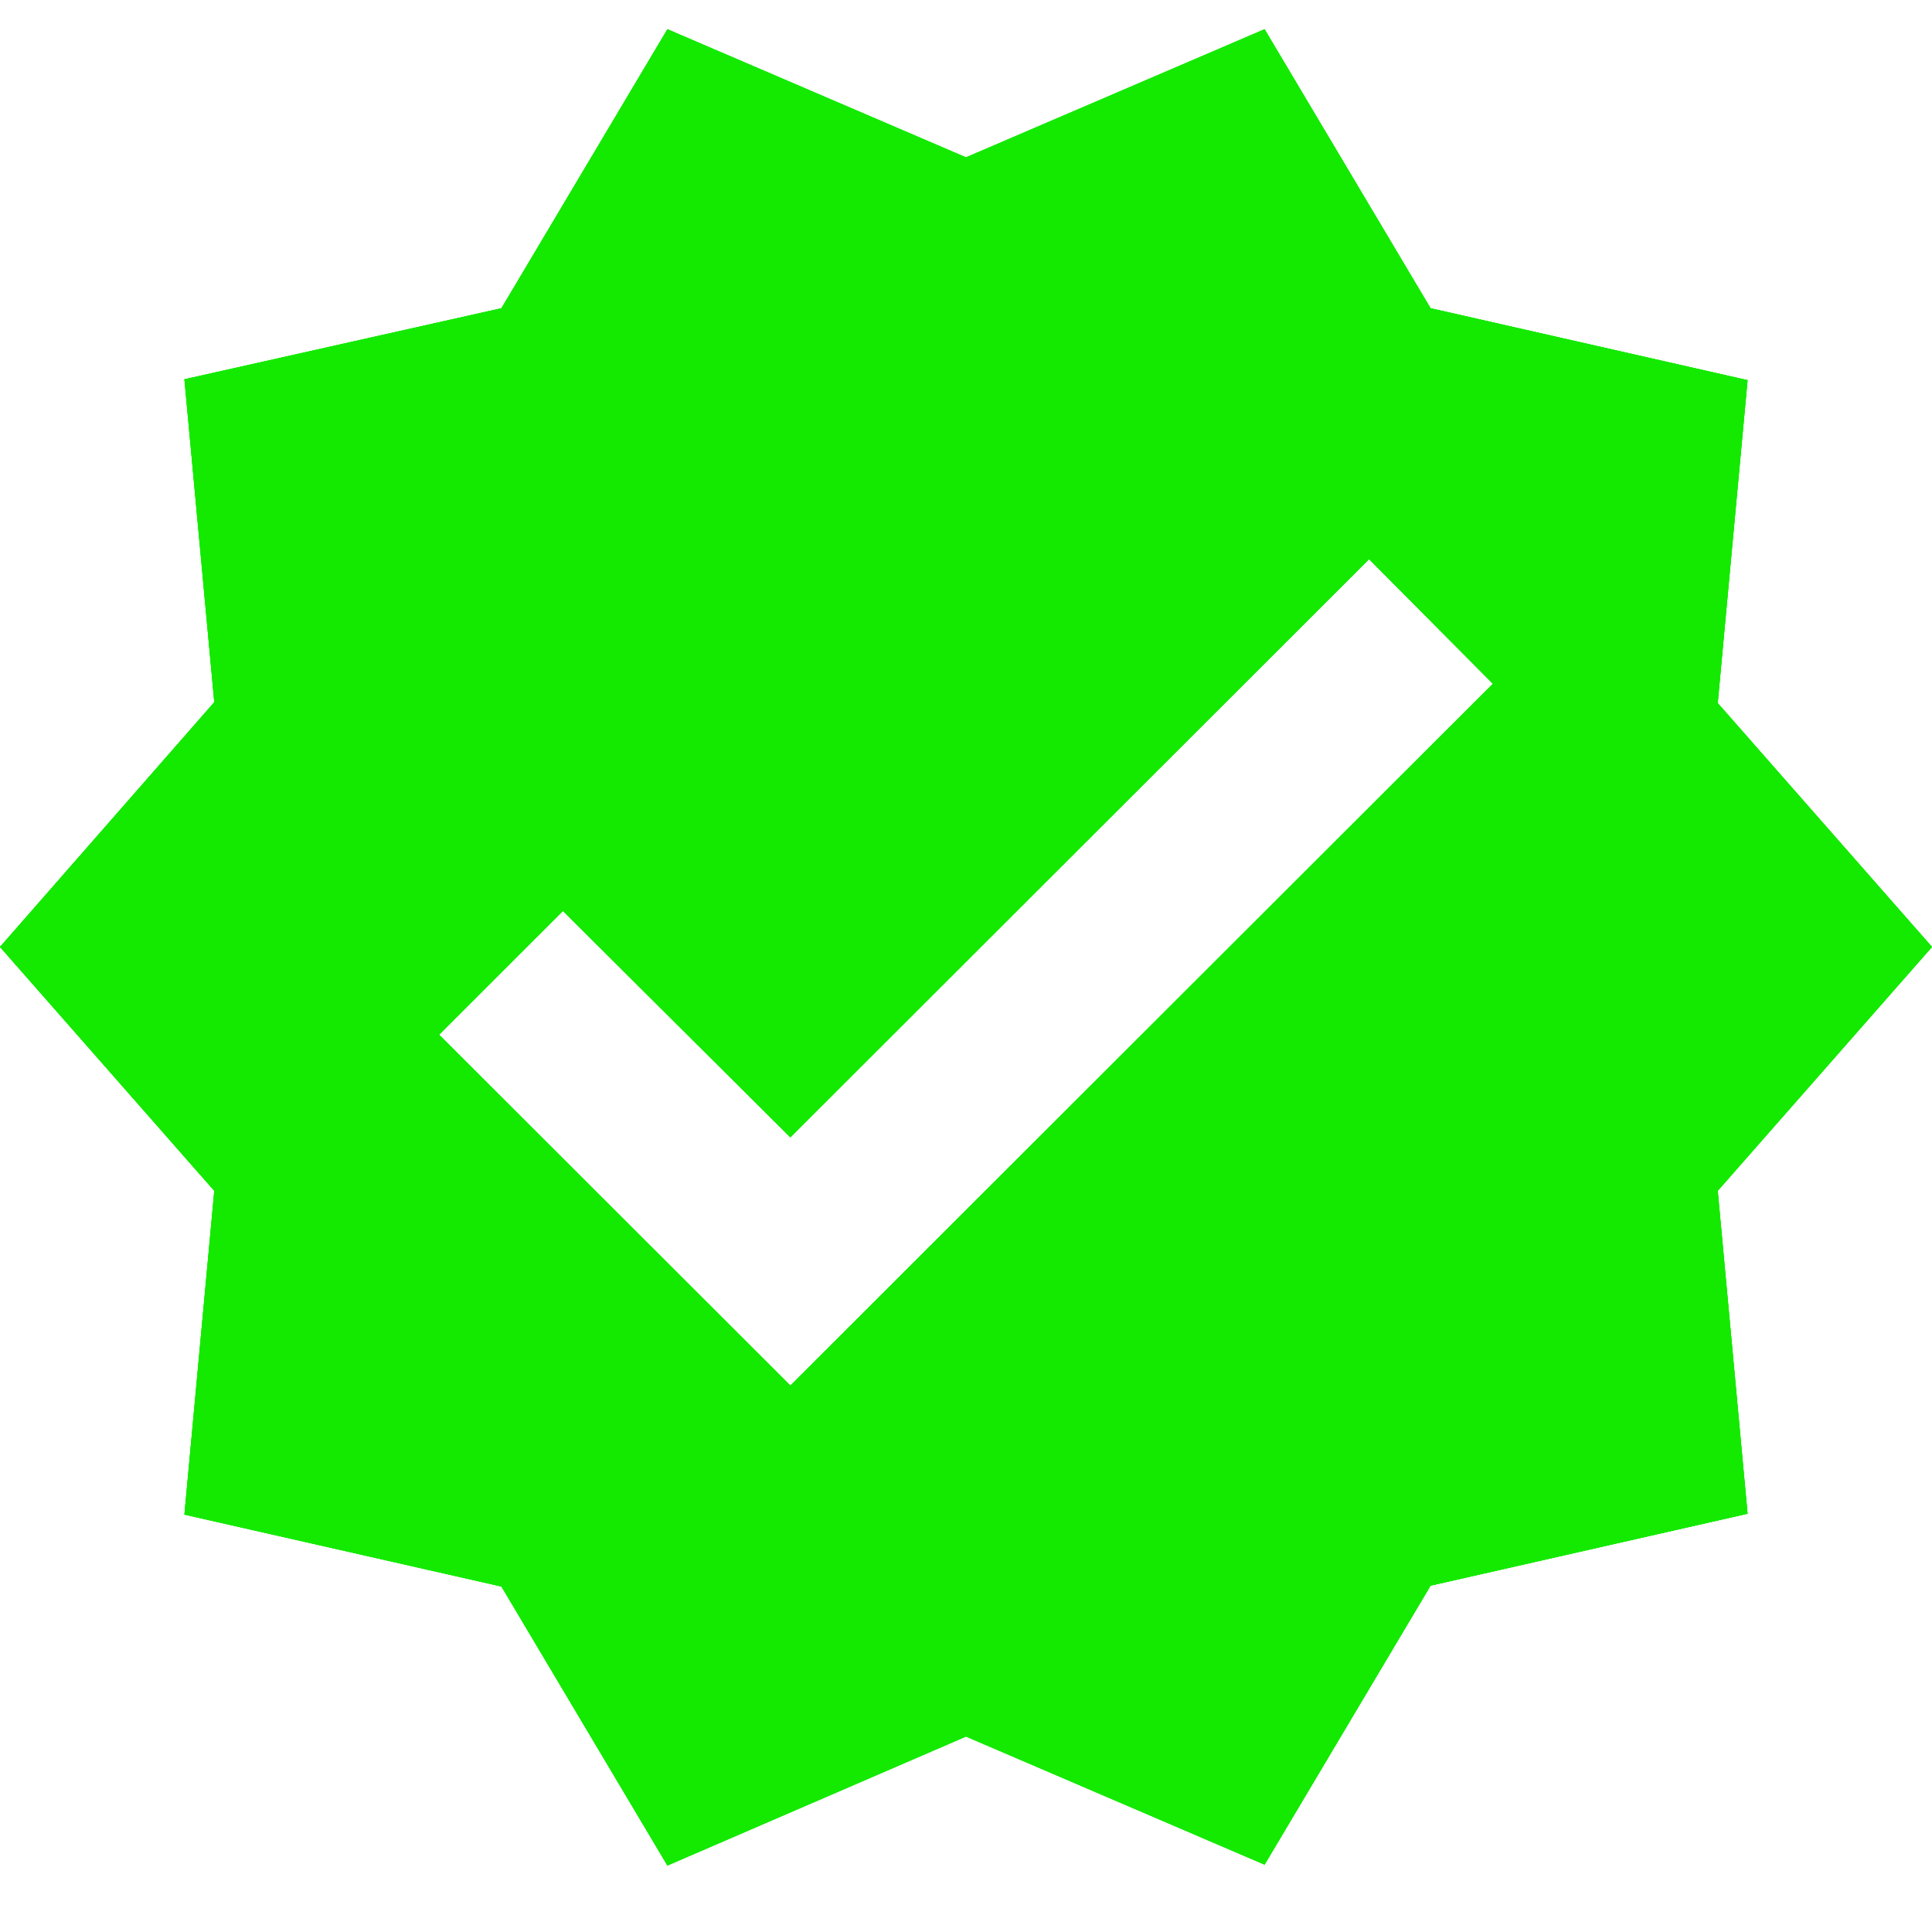 <svg width="22" height="22" viewBox="0 0 22 22" fill="none" xmlns="http://www.w3.org/2000/svg">
<path d="M22 10.783L19.56 8.006L19.9 4.329L16.29 3.51L14.4 0.333L11 1.792L7.6 0.333L5.71 3.51L2.1 4.319L2.44 7.996L0 10.783L2.44 13.56L2.1 17.247L5.71 18.066L7.6 21.243L11 19.774L14.4 21.233L16.29 18.056L19.9 17.237L19.56 13.56L22 10.783ZM9 15.778L5 11.782L6.41 10.373L9 12.951L15.59 6.367L17 7.786L9 15.778Z" fill="#13EA00"/>
<path d="M22 10.783L19.56 8.006L19.9 4.329L16.29 3.51L14.4 0.333L11 1.792L7.6 0.333L5.71 3.51L2.1 4.319L2.44 7.996L0 10.783L2.44 13.56L2.1 17.247L5.71 18.066L7.6 21.243L11 19.774L14.4 21.233L16.29 18.056L19.9 17.237L19.56 13.56L22 10.783ZM9 15.778L5 11.782L6.41 10.373L9 12.951L15.59 6.367L17 7.786L9 15.778Z" fill="#13EA00"/>
<path d="M22 10.783L19.56 8.006L19.9 4.329L16.29 3.51L14.4 0.333L11 1.792L7.6 0.333L5.71 3.51L2.1 4.319L2.44 7.996L0 10.783L2.44 13.56L2.1 17.247L5.71 18.066L7.6 21.243L11 19.774L14.4 21.233L16.29 18.056L19.9 17.237L19.56 13.56L22 10.783ZM9 15.778L5 11.782L6.41 10.373L9 12.951L15.59 6.367L17 7.786L9 15.778Z" fill="#13EA00"/>
</svg>
